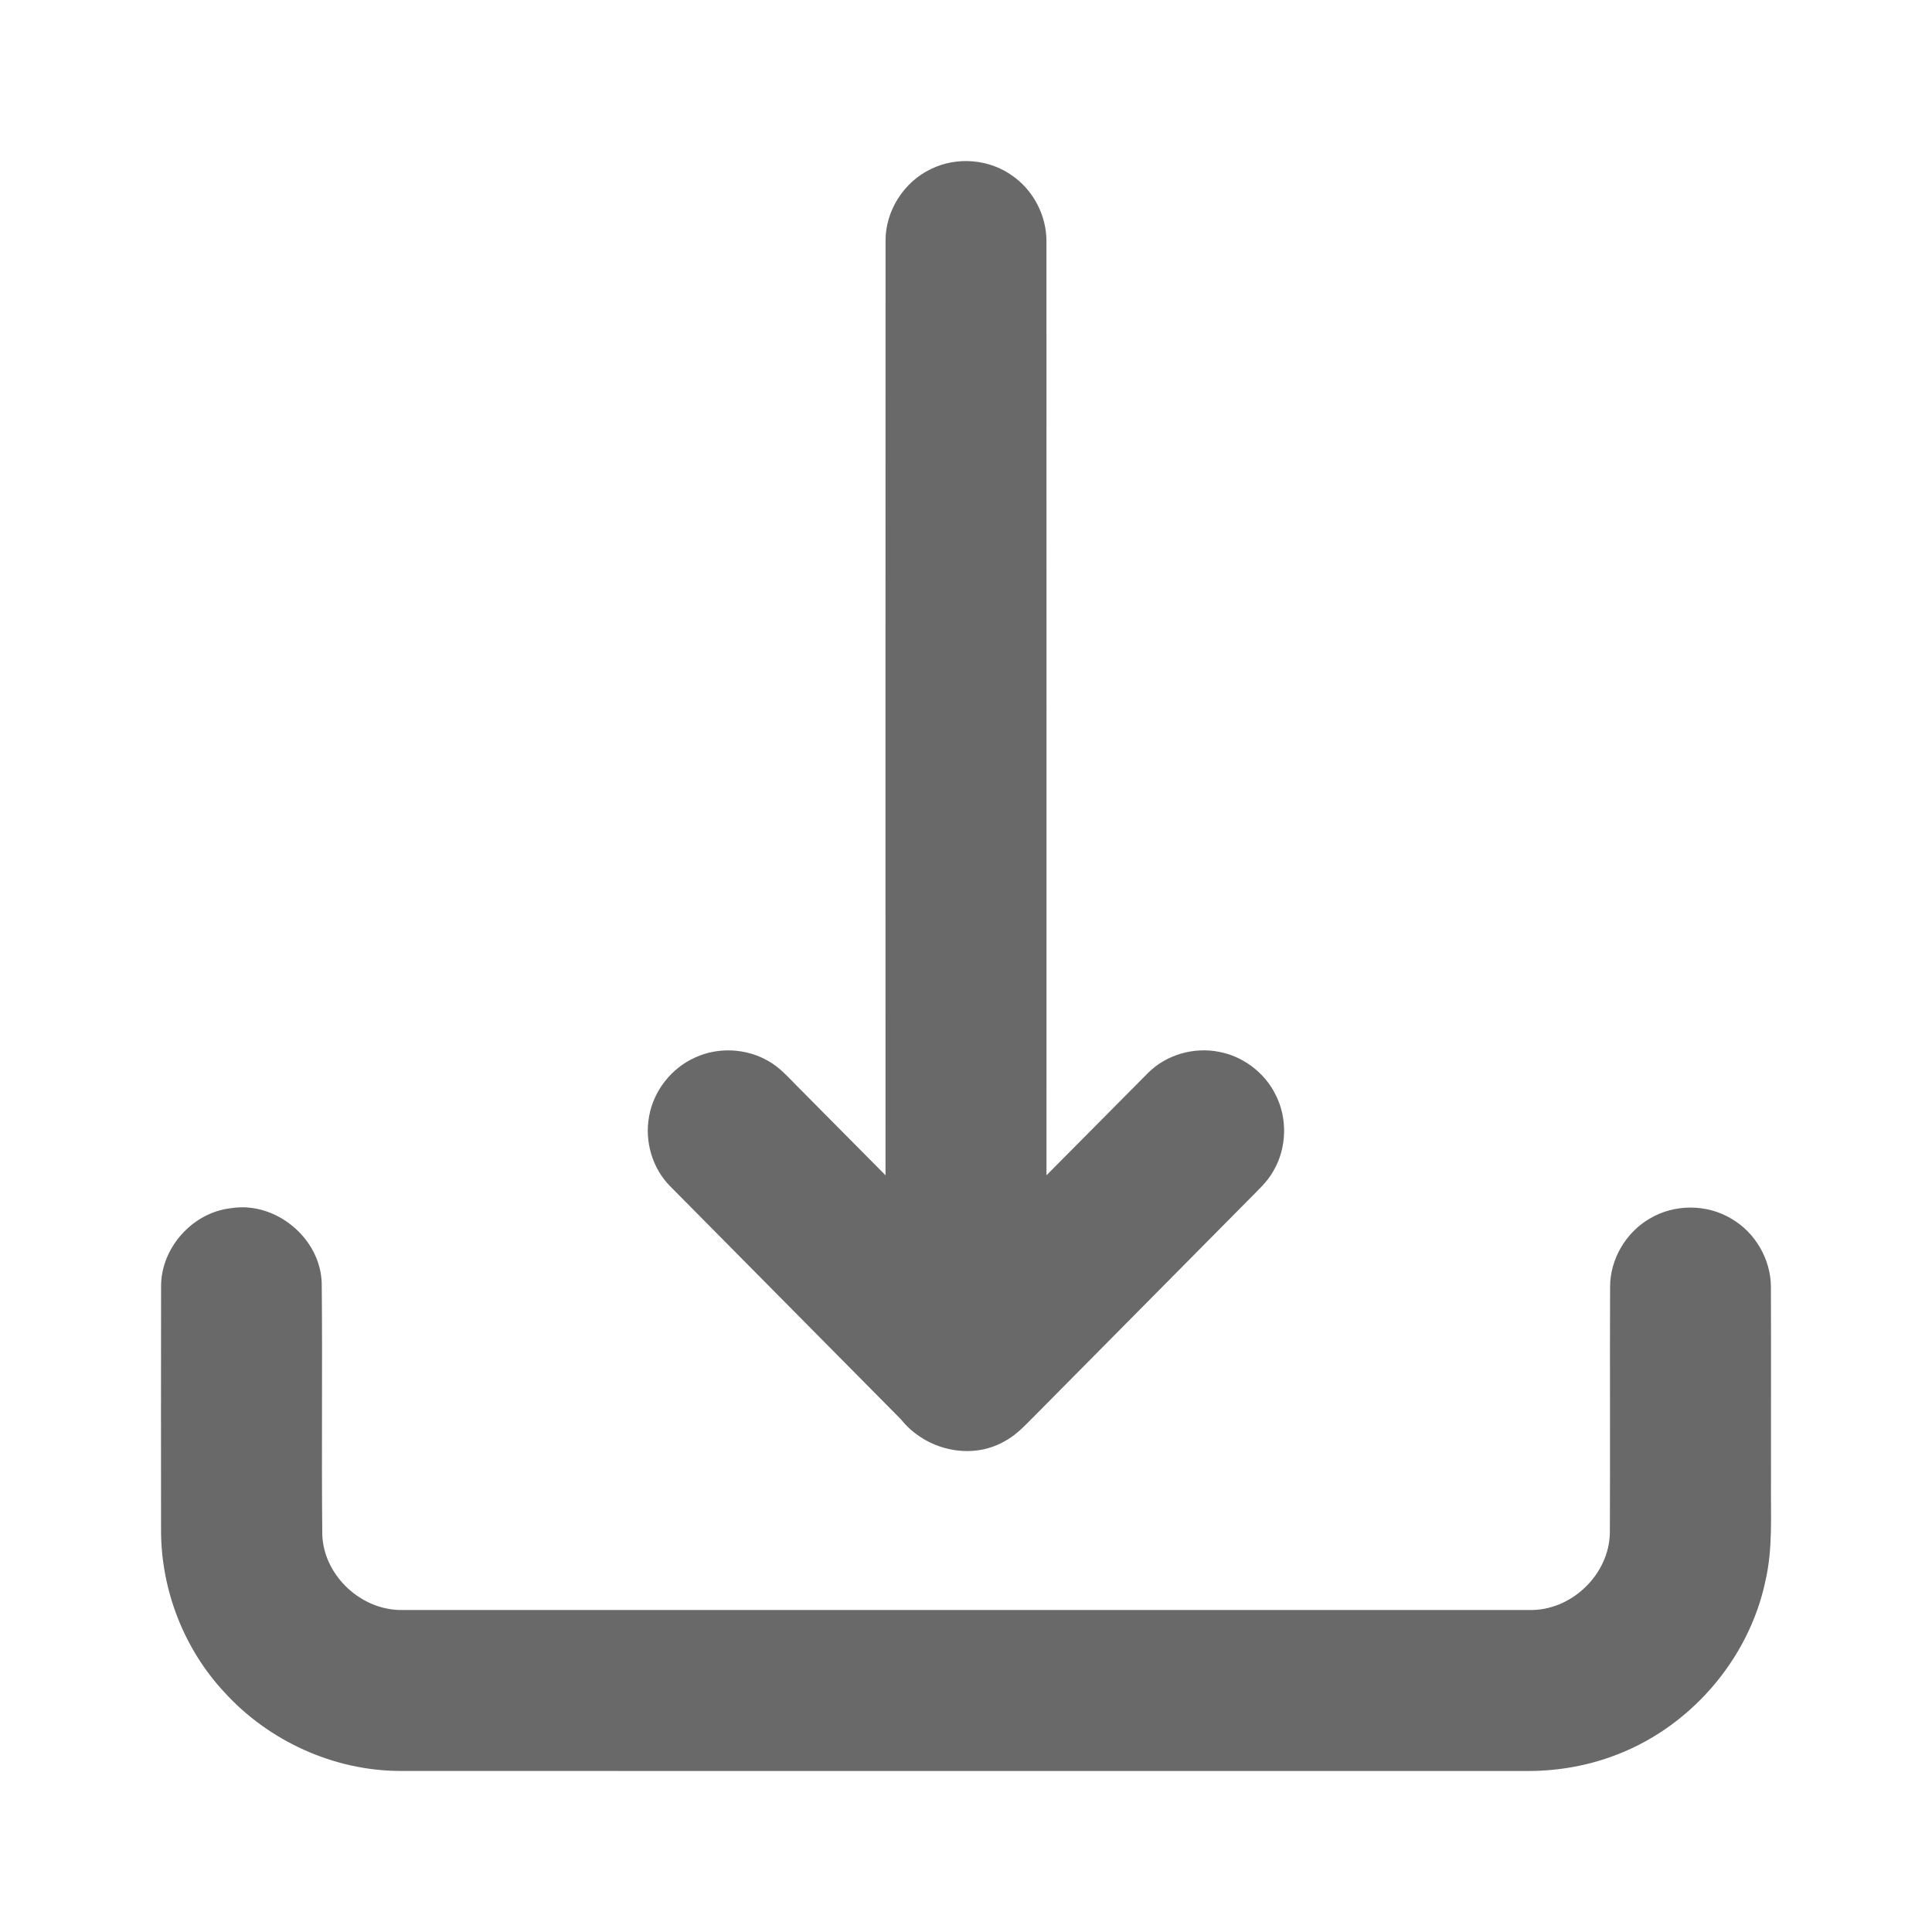 <?xml version="1.0" encoding="UTF-8" ?>
<!DOCTYPE svg PUBLIC "-//W3C//DTD SVG 1.1//EN" "http://www.w3.org/Graphics/SVG/1.1/DTD/svg11.dtd">
<svg width="512pt" height="512pt" viewBox="0 0 512 512" version="1.1" xmlns="http://www.w3.org/2000/svg">
<g id="#ffffffff">
<path fill="#696969" opacity="1.00" d=" M 246.75 44.78 C 253.59 41.42 262.21 42.14 268.38 46.64 C 273.93 50.54 277.36 57.22 277.32 64.01 C 277.35 146.49 277.33 228.98 277.33 311.46 C 286.33 302.41 295.31 293.33 304.31 284.27 C 309.12 279.50 316.35 277.44 322.98 278.73 C 329.34 279.90 335.05 284.16 337.96 289.94 C 341.27 296.26 341.06 304.26 337.42 310.40 C 335.78 313.32 333.23 315.54 330.93 317.91 C 311.85 337.16 292.78 356.43 273.70 375.70 C 271.40 378.01 269.11 380.45 266.17 381.98 C 257.12 387.15 245.14 384.16 238.77 376.15 C 218.39 355.55 198.00 334.97 177.61 314.38 C 172.87 309.62 170.79 302.47 172.01 295.89 C 173.19 289.07 177.94 283.03 184.26 280.23 C 190.41 277.41 197.91 277.81 203.73 281.25 C 206.65 282.90 208.87 285.44 211.20 287.79 C 219.03 295.68 226.85 303.57 234.67 311.46 C 234.67 228.98 234.65 146.50 234.68 64.02 C 234.56 55.98 239.49 48.20 246.75 44.78 Z" />
<path fill="#696969" opacity="1.00" d=" M 61.16 320.19 C 72.97 318.25 84.91 328.07 85.26 340.03 C 85.48 362.31 85.18 384.60 85.41 406.88 C 85.91 417.80 96.03 427.02 106.93 426.66 C 206.32 426.67 305.72 426.67 405.11 426.66 C 416.31 427.04 426.55 417.27 426.63 406.05 C 426.73 384.38 426.61 362.70 426.69 341.03 C 426.69 333.71 430.85 326.63 437.16 322.96 C 443.67 319.04 452.31 319.04 458.82 322.96 C 465.15 326.62 469.29 333.73 469.31 341.05 C 469.37 358.37 469.31 375.70 469.33 393.02 C 469.24 401.61 469.83 410.32 467.90 418.76 C 463.49 440.05 447.36 458.42 426.85 465.60 C 419.55 468.23 411.77 469.41 404.03 469.34 C 304.70 469.32 205.38 469.36 106.06 469.32 C 88.51 469.28 71.26 461.44 59.48 448.48 C 48.81 437.07 42.77 421.54 42.68 405.93 C 42.66 384.31 42.65 362.69 42.69 341.07 C 42.57 330.78 50.96 321.35 61.16 320.19 Z" />
</g>
</svg>

